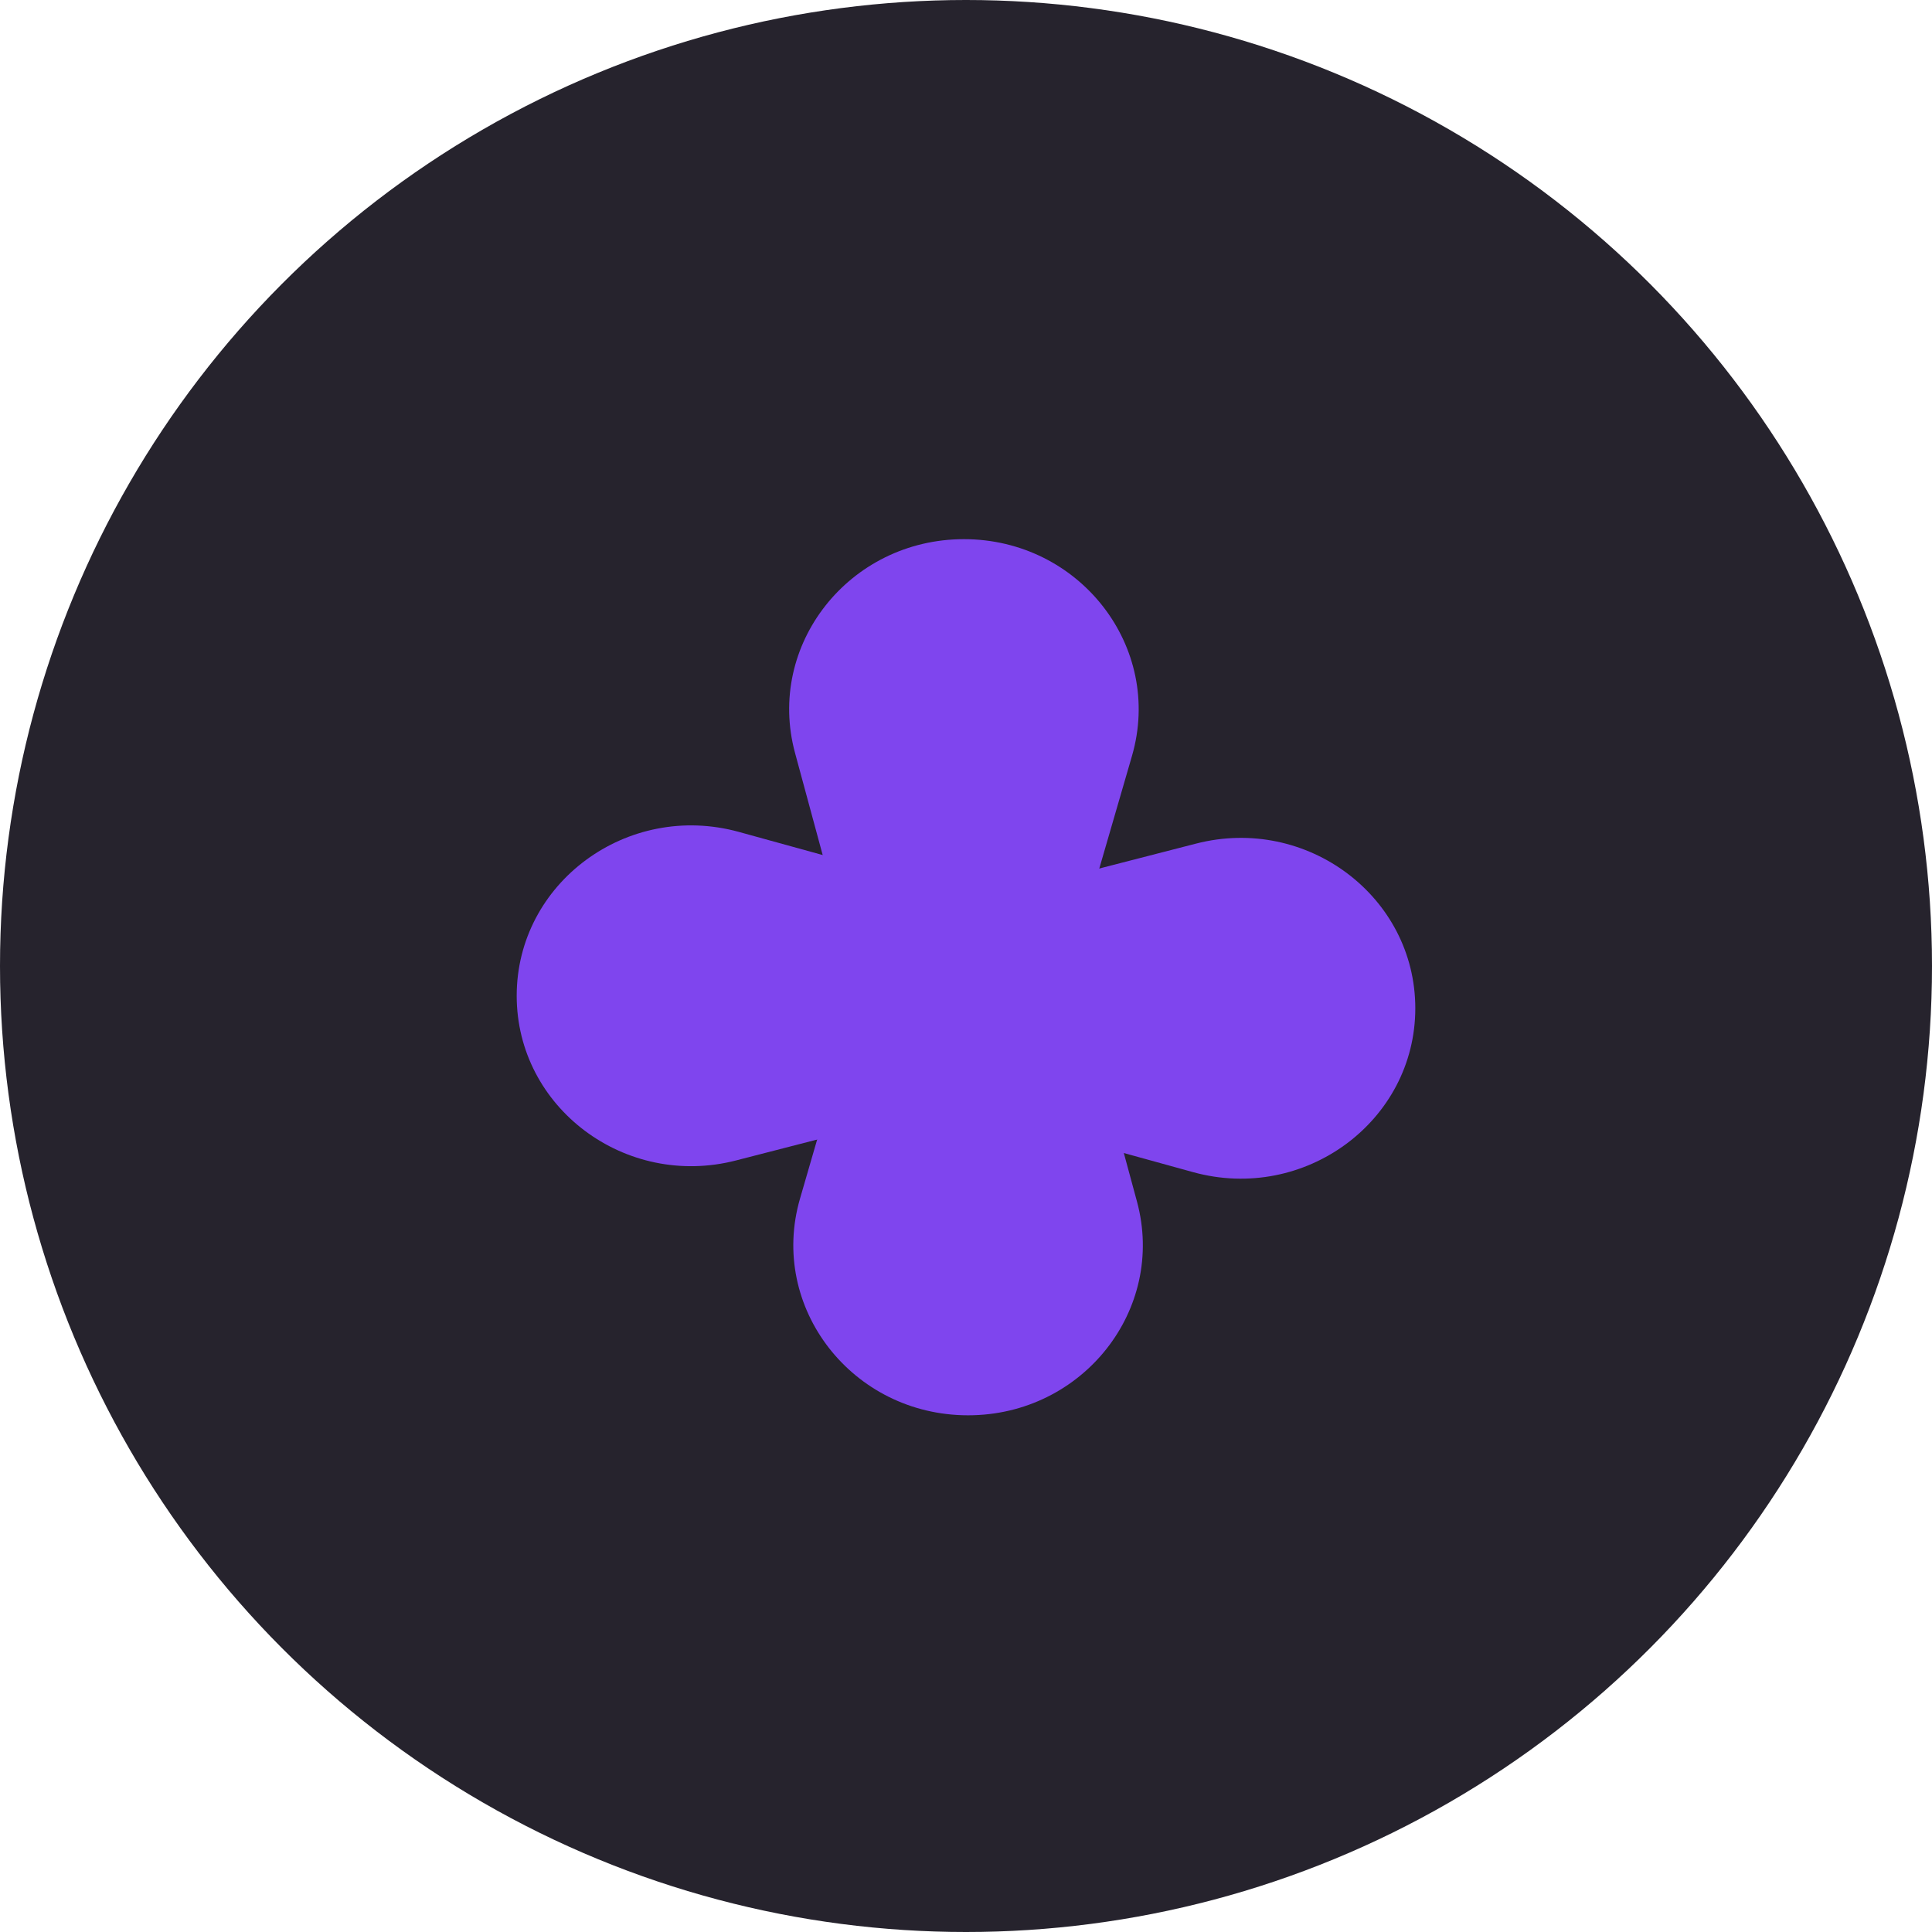 <svg width="86" height="86" viewBox="0 0 86 86" fill="none" xmlns="http://www.w3.org/2000/svg">
<g id="Group 2085666718">
<circle id="Ellipse 7339" cx="43" cy="43" r="43" fill="#26232D"/>
<g id="Vector">
<path d="M35.39 33.517C34.087 28.709 37.806 24 42.907 24C48.065 24 51.793 28.807 50.389 33.646L47.528 43.5H38.094L35.39 33.517Z" fill="#7F45EE"/>
<path d="M50.61 53.483C51.913 58.292 48.194 63 43.093 63C37.935 63 34.207 58.194 35.611 53.355L38.472 43.5H47.906L50.61 53.483Z" fill="#7F45EE"/>
<path d="M32.761 51.656C27.829 52.926 23 49.3 23 44.327C23 39.298 27.93 35.663 32.893 37.032L43 39.821V49.019L32.761 51.656Z" fill="#7F45EE"/>
<path d="M53.239 37.552C58.171 36.282 63 39.908 63 44.882C63 49.91 58.07 53.545 53.107 52.176L43 49.387V40.189L53.239 37.552Z" fill="#7F45EE"/>
</g>
</g>
</svg>
